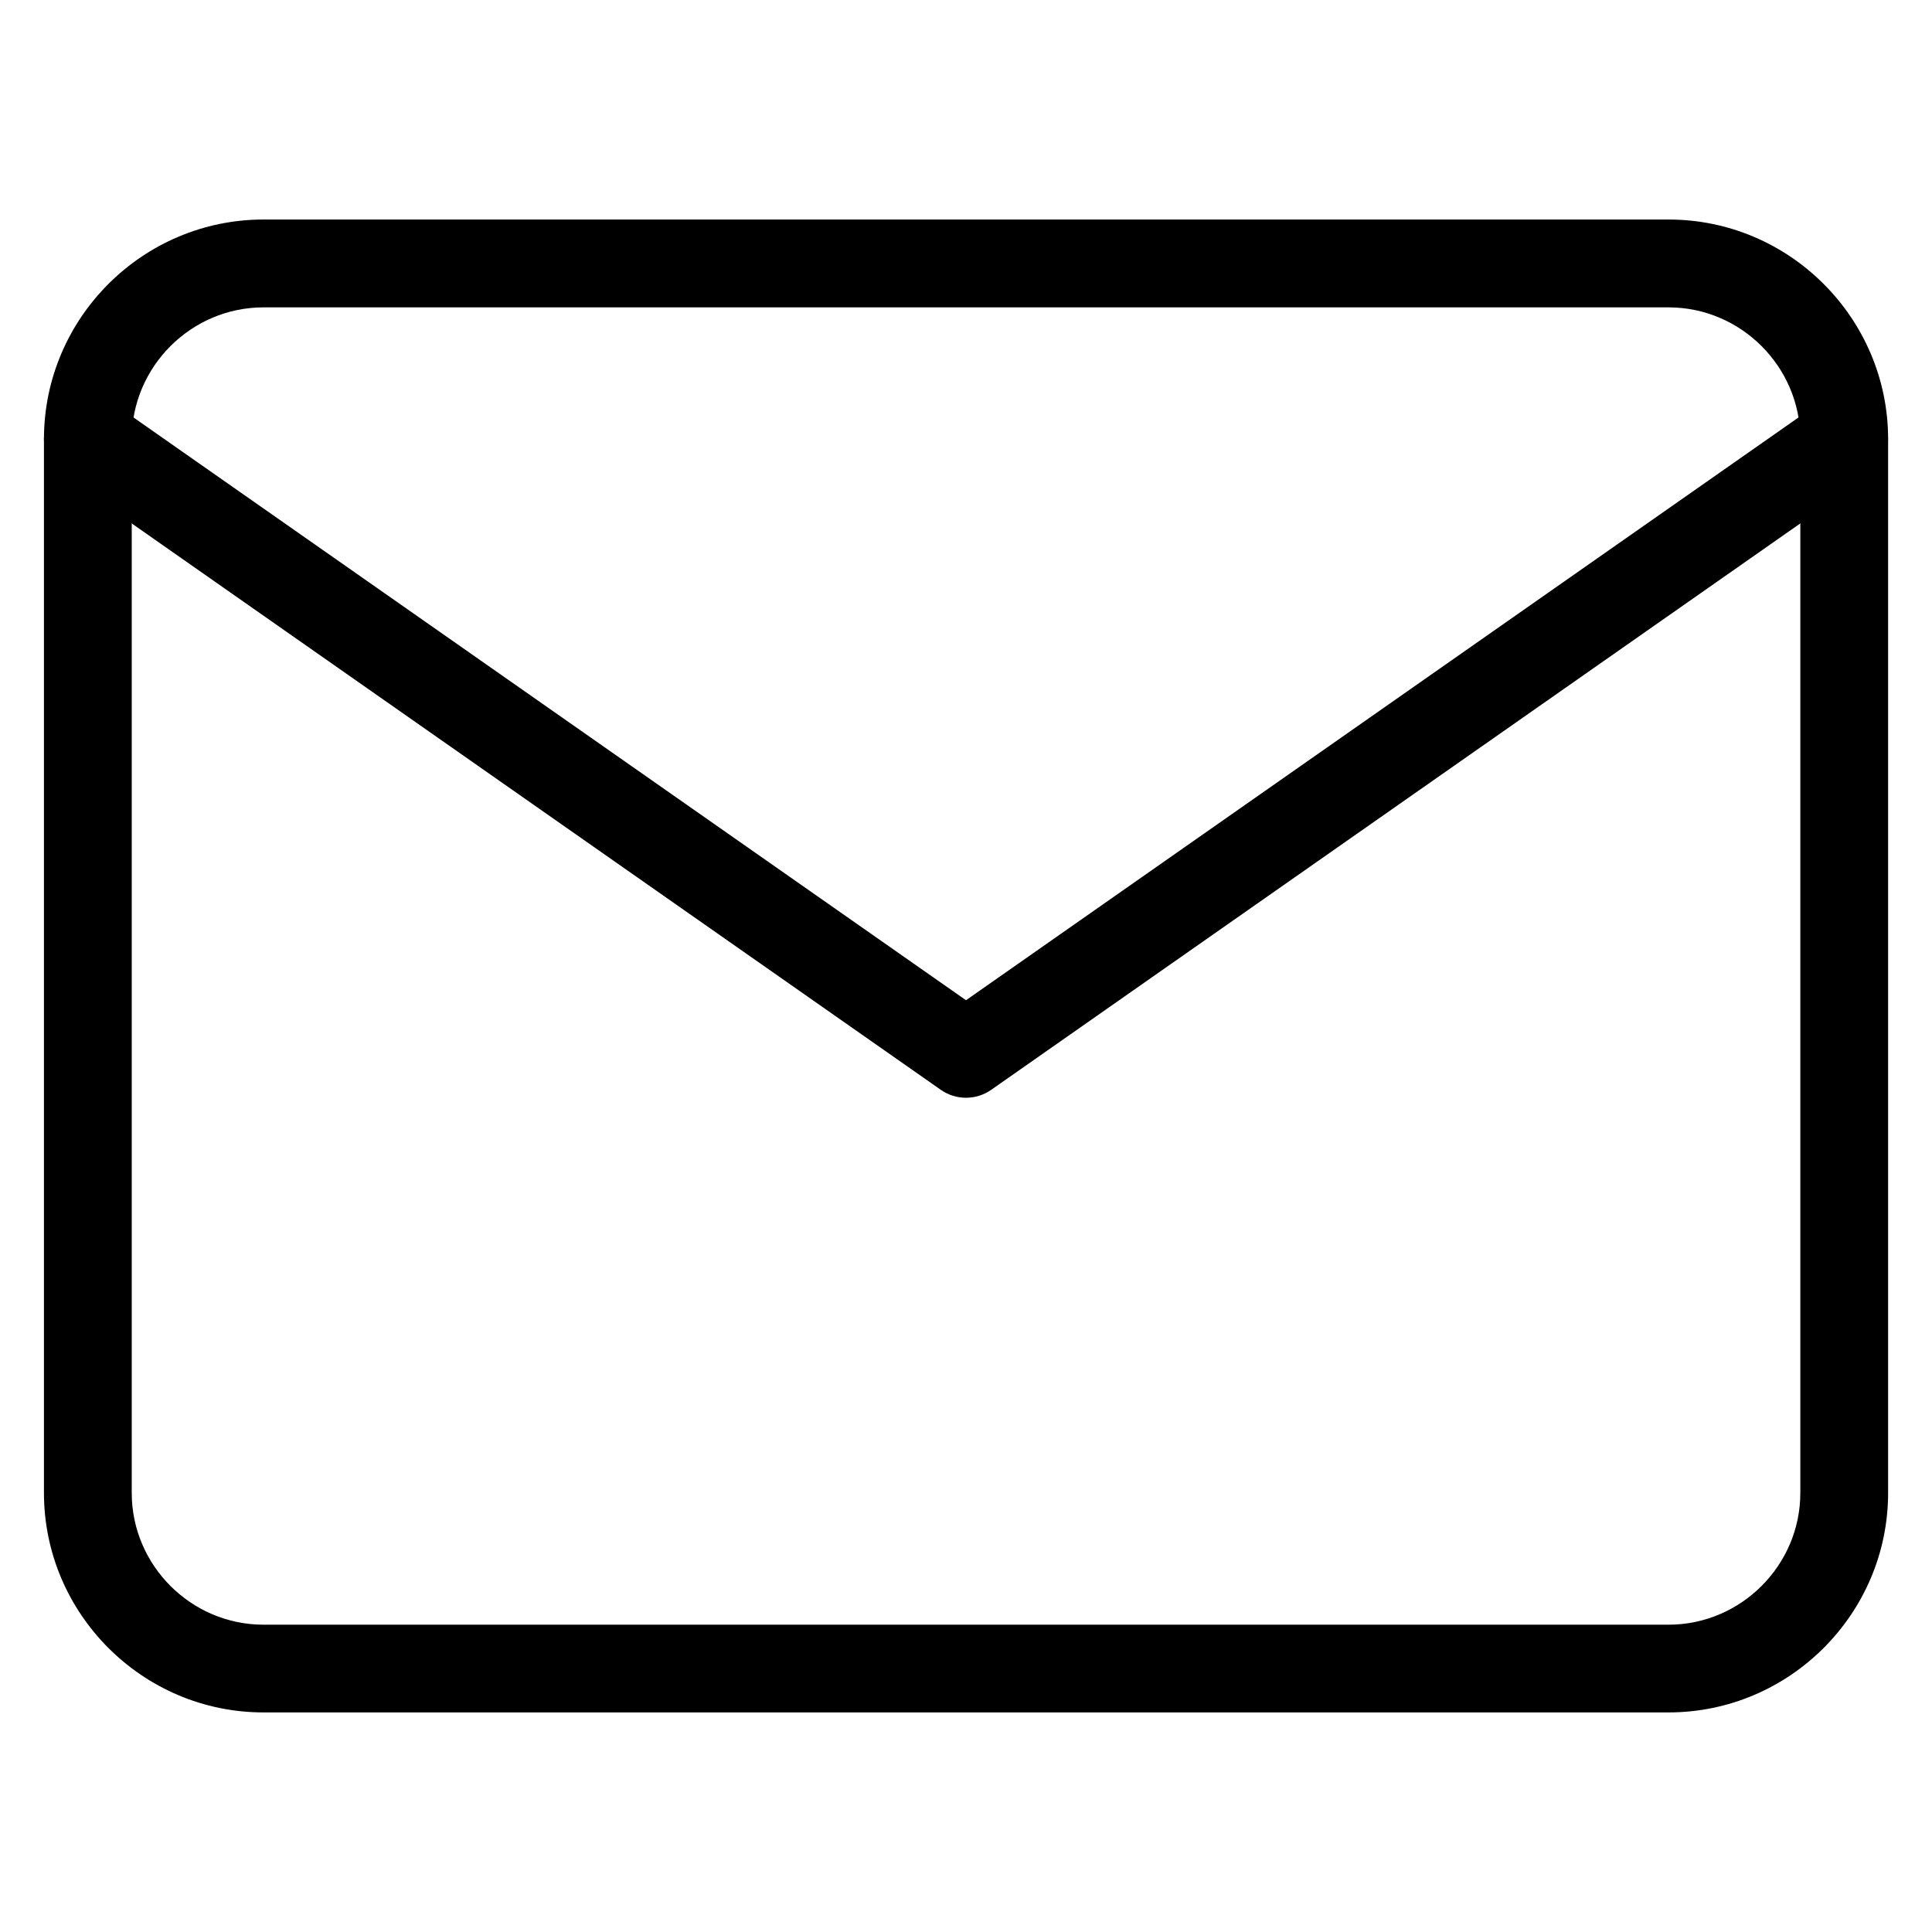<!-- Generated by IcoMoon.io -->
<svg version="1.1" xmlns="http://www.w3.org/2000/svg" width="32" height="32" viewBox="0 0 32 32">
<title>mail</title>
<path d="M4.364 3.636h23.273c2.002 0 3.636 1.635 3.636 3.636v17.455c0 2.002-1.635 3.636-3.636 3.636h-23.273c-2.002 0-3.636-1.635-3.636-3.636v-17.455c0-2.002 1.635-3.636 3.636-3.636zM4.364 5.091c-1.198 0-2.182 0.983-2.182 2.182v17.455c0 1.198 0.983 2.182 2.182 2.182h23.273c1.198 0 2.182-0.983 2.182-2.182v-17.455c0-1.198-0.983-2.182-2.182-2.182h-23.273z"></path>
<path d="M1.872 6.677c-0.329-0.23-0.783-0.15-1.013 0.179s-0.15 0.783 0.179 1.013l14.545 10.182c0.25 0.175 0.584 0.175 0.834 0l14.545-10.182c0.329-0.23 0.409-0.684 0.179-1.013s-0.684-0.409-1.013-0.179l-14.128 9.89-14.128-9.89z"></path>
</svg>
